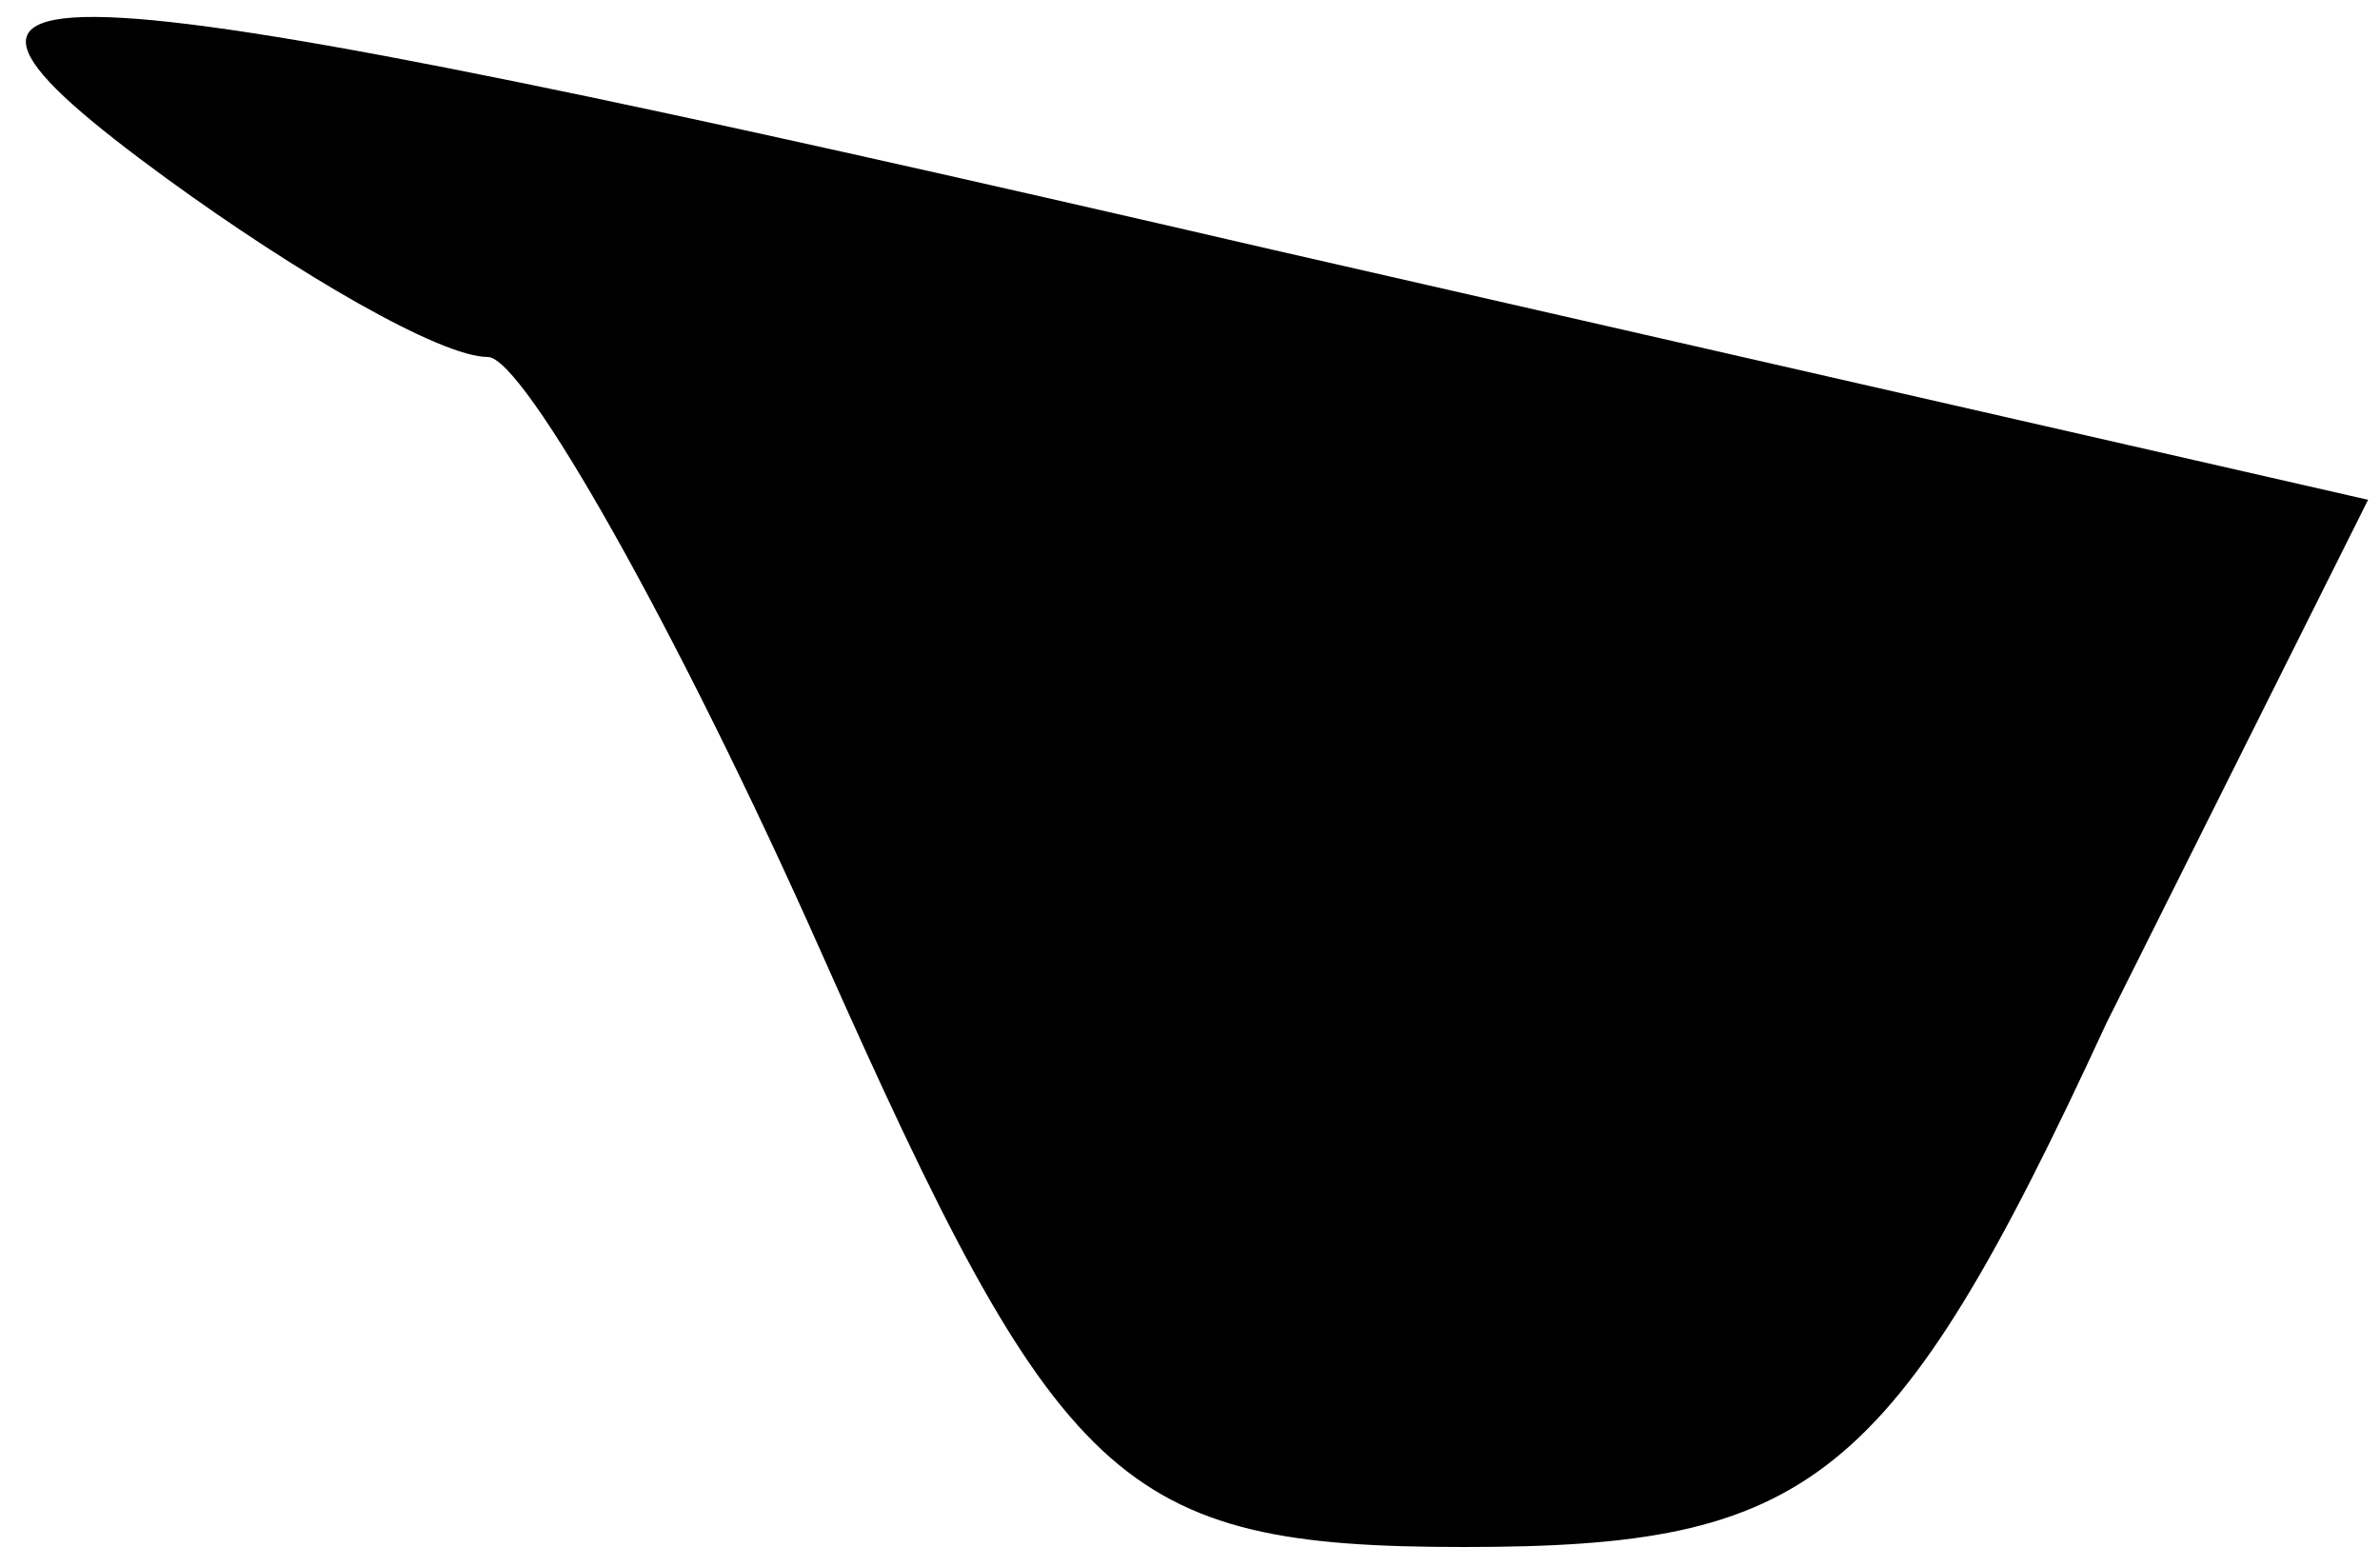 <?xml version="1.0" standalone="no"?>
<!DOCTYPE svg PUBLIC "-//W3C//DTD SVG 20010904//EN"
 "http://www.w3.org/TR/2001/REC-SVG-20010904/DTD/svg10.dtd">
<svg version="1.0" xmlns="http://www.w3.org/2000/svg"
 width="20pt" height="13pt" viewBox="0 0 20 13"
 preserveAspectRatio="xMidYMid meet">
<g transform="translate(0,13) scale(0.1,-0.1)"
fill="#000000" stroke="none">
<path fill="#000000" stroke="none" d="M14 115 c11 -8 23 -15 27 -15 3 0 16
-23 28 -50 20 -45 25 -50 54 -50 29 0 36 5 54 44 l22 44 -92 21 c-108 25 -119
25 -93 6z"/>
</g>
</svg>
